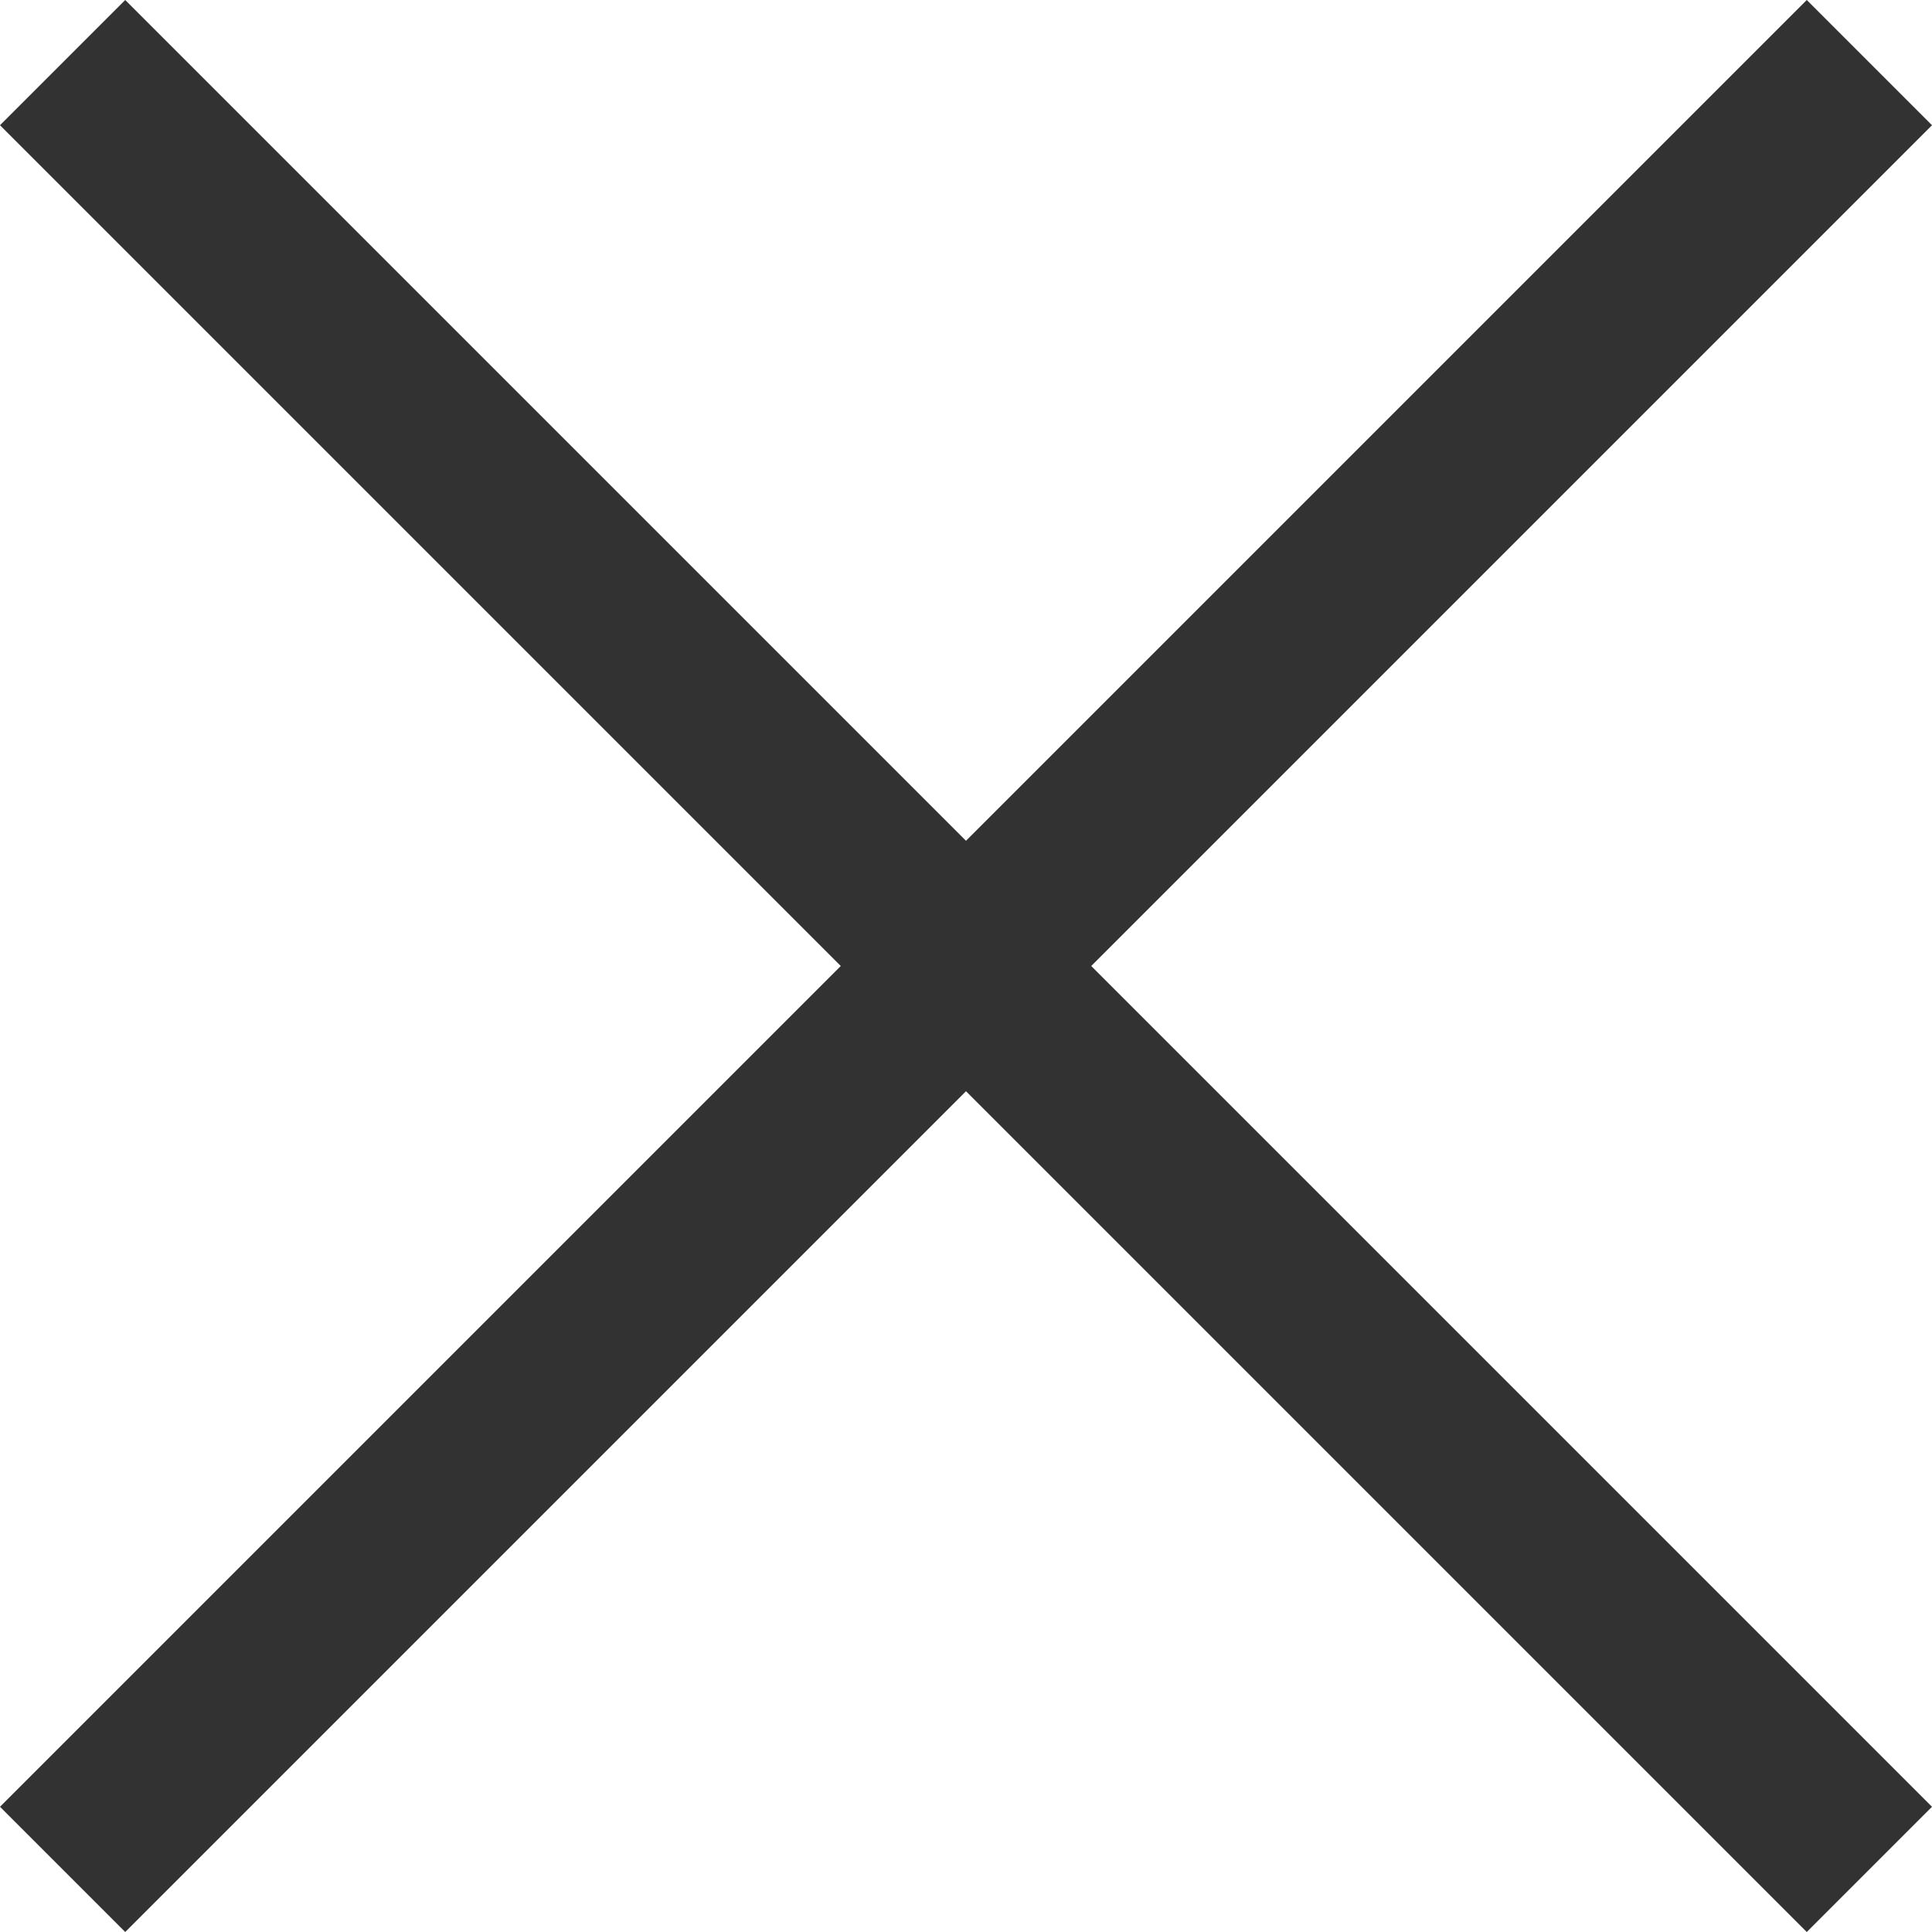 <svg width="11" height="11" fill="none" xmlns="http://www.w3.org/2000/svg"><path d="M11 .713L10.287 0 5.5 4.787.713 0 0 .713 4.787 5.5 0 10.287.713 11 5.5 6.213 10.287 11 11 10.287 6.213 5.5 11 .713z" fill="#323232"/></svg>